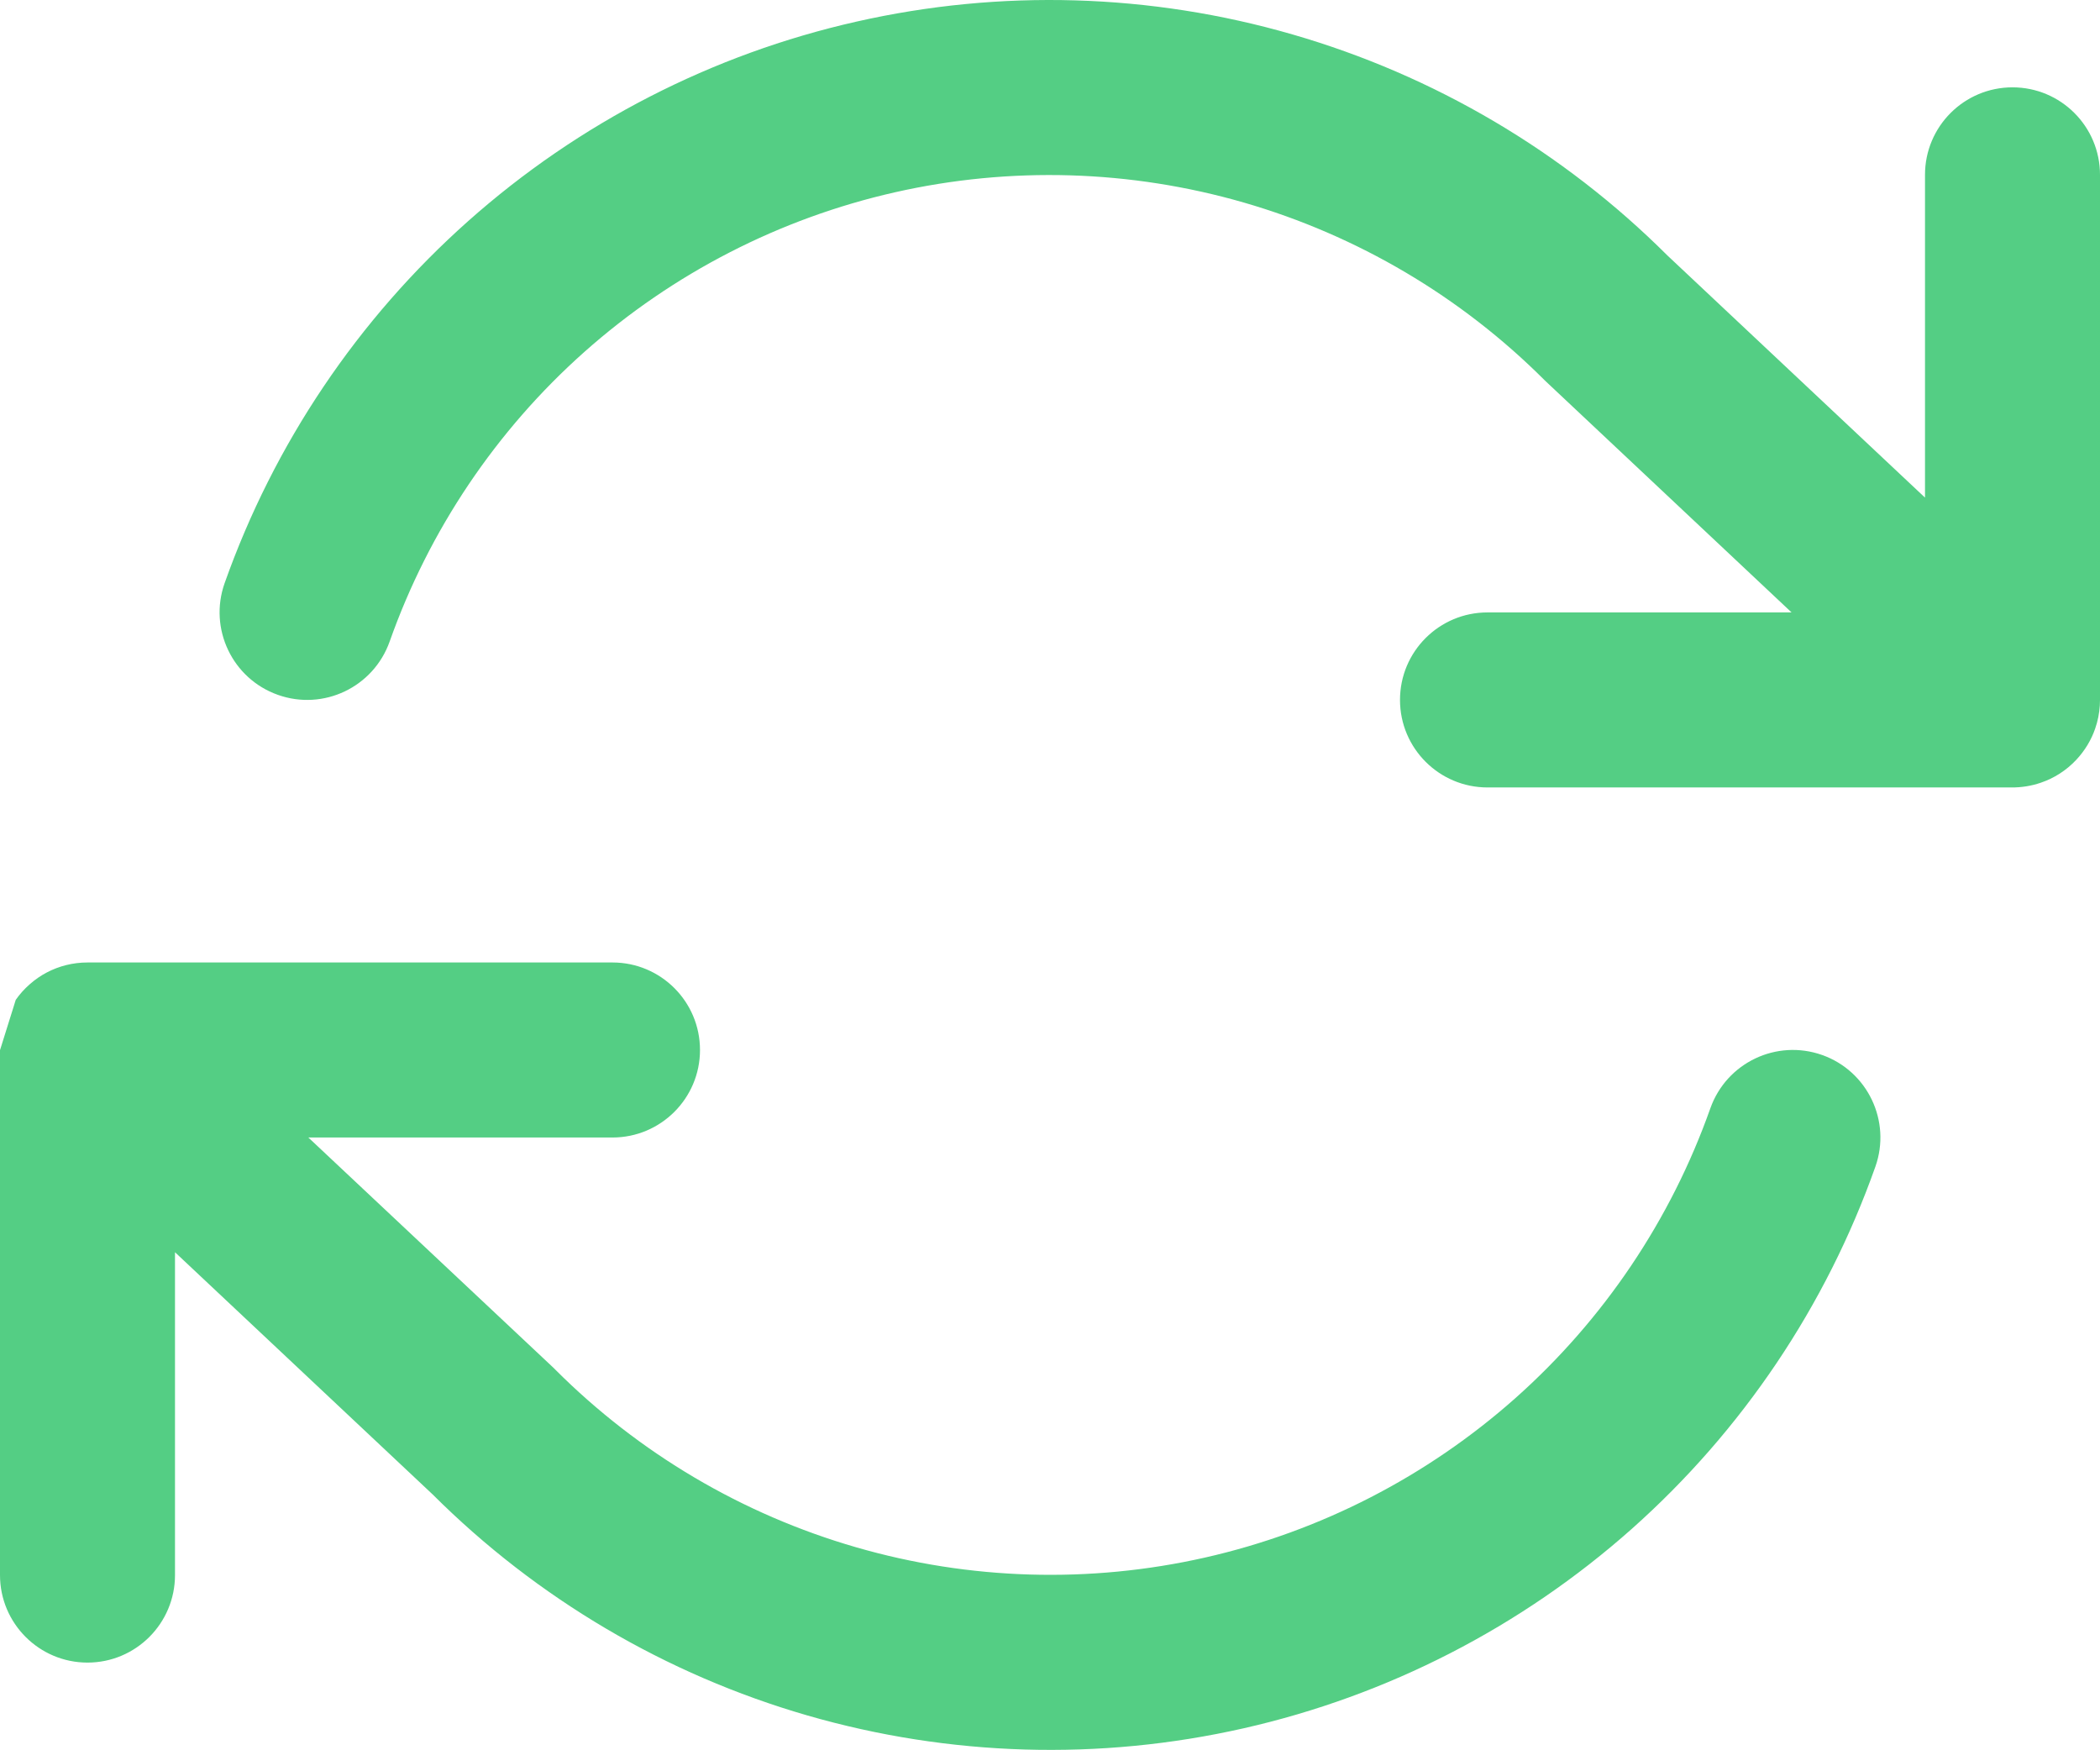 <svg width="24" height="20" viewBox="0 0 24 20" fill="none" xmlns="http://www.w3.org/2000/svg">
<path fill-rule="evenodd" clip-rule="evenodd" d="M10.229 2.197C11.547 1.899 12.919 1.94 14.217 2.315C15.515 2.691 16.697 3.389 17.653 4.345C17.66 4.352 17.668 4.359 17.675 4.366L20.475 6.998H17C16.448 6.998 16 7.445 16 7.998C16 8.55 16.448 8.998 17 8.998H22.987C23.101 8.999 23.215 8.981 23.323 8.944C23.473 8.893 23.613 8.806 23.729 8.682C23.828 8.576 23.901 8.454 23.945 8.325C23.975 8.239 23.992 8.151 23.998 8.062C23.999 8.041 24 8.019 24 7.998C24 7.997 24 7.996 24 7.995V1.998C24 1.445 23.552 0.998 23 0.998C22.448 0.998 22 1.445 22 1.998V5.686L19.056 2.919C17.864 1.73 16.391 0.862 14.773 0.394C13.15 -0.076 11.435 -0.126 9.788 0.247C8.14 0.619 6.614 1.403 5.351 2.526C4.089 3.648 3.131 5.072 2.567 6.664C2.383 7.185 2.656 7.756 3.176 7.94C3.697 8.125 4.268 7.852 4.453 7.331C4.904 6.057 5.67 4.918 6.68 4.02C7.69 3.123 8.911 2.495 10.229 2.197ZM0.18 11.425C0.226 11.359 0.28 11.299 0.341 11.246C0.402 11.192 0.468 11.147 0.537 11.111C0.675 11.039 0.833 10.998 1 10.998H7C7.552 10.998 8 11.445 8 11.998C8 12.55 7.552 12.998 7 12.998H3.524L6.325 15.629C6.332 15.636 6.34 15.643 6.347 15.651C7.303 16.607 8.485 17.305 9.783 17.68C11.081 18.056 12.453 18.096 13.771 17.798C15.089 17.5 16.31 16.872 17.32 15.975C18.33 15.077 19.096 13.938 19.547 12.664C19.732 12.143 20.303 11.871 20.824 12.055C21.344 12.239 21.617 12.811 21.433 13.331C20.869 14.924 19.912 16.347 18.649 17.47C17.386 18.592 15.86 19.376 14.212 19.749C12.565 20.122 10.85 20.071 9.227 19.602C7.609 19.134 6.136 18.265 4.944 17.076L2 14.309V17.998C2 18.55 1.552 18.998 1 18.998C0.448 18.998 3.0293e-06 18.55 3.0293e-06 17.998V12V11.998C3.0293e-06 11.987 0 11.976 0.001 11.965C0 11.977 -2.51914e-05 11.988 3.0293e-06 12M0.18 11.425C0.147 11.473 0.118 11.523 0.093 11.576C0.117 11.524 0.146 11.473 0.18 11.425Z" fill="#54CE84"/>
</svg>
